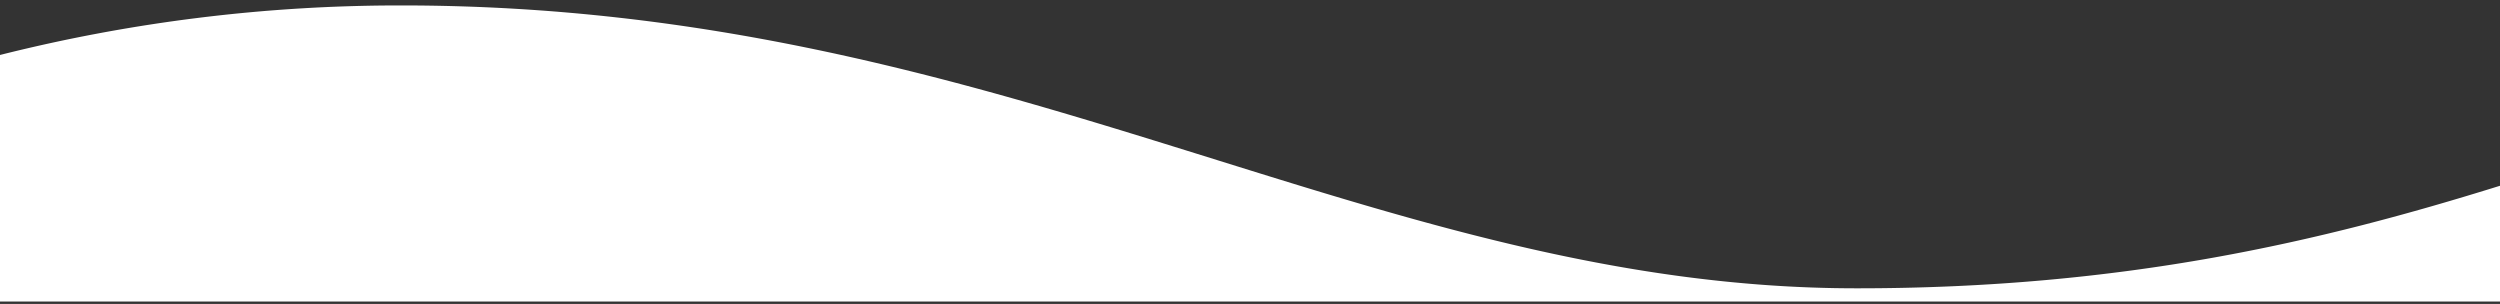 <svg id="Layer_1" data-name="Layer 1" xmlns="http://www.w3.org/2000/svg" viewBox="0 0 216 26.26"><rect x="0" y="0" width="216" height="26.26" fill="#333333" stroke="none"/><defs><style>.cls-1{fill:#fff;}</style></defs><title>wave-white</title><path class="cls-1" d="M0,4.75v21.3H216v-10c-15.4,4.8-32.41,8.86-55.55,8.86C118.66,24.93,87,.47,34.71.47A141.38,141.38,0,0,0,0,4.75Z"/></svg>